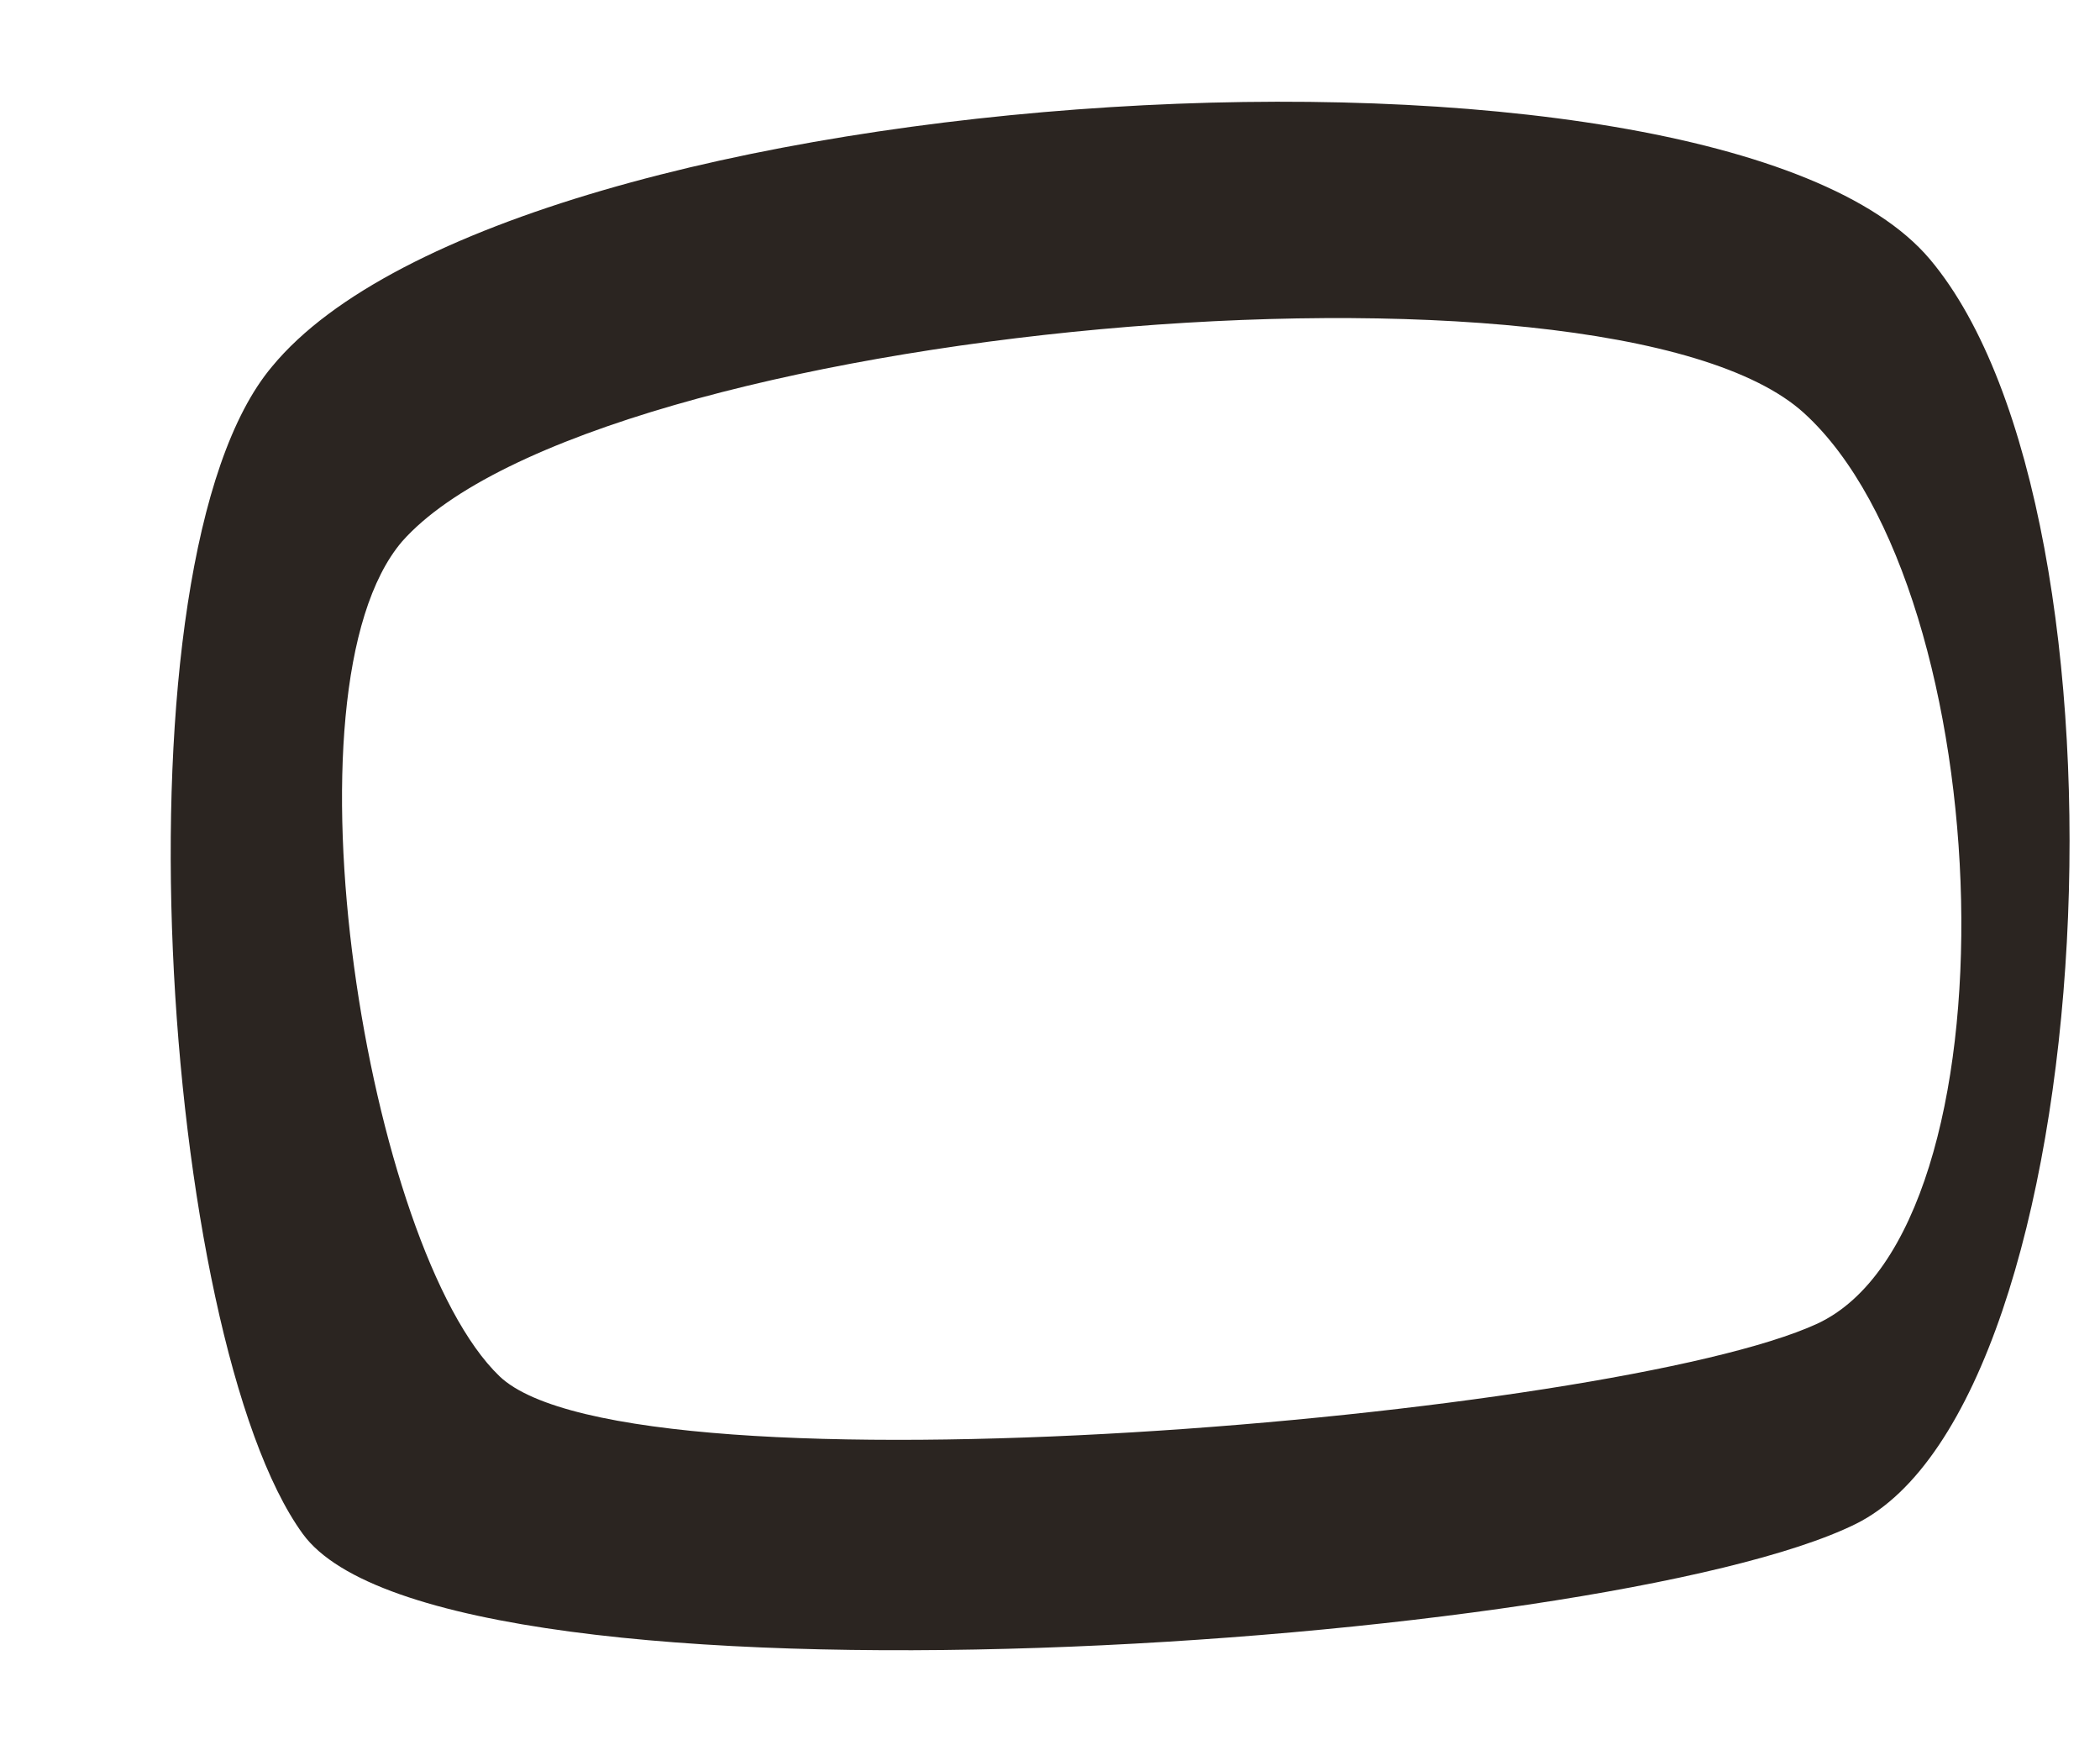 ﻿<?xml version="1.0" encoding="utf-8"?>
<svg version="1.1" xmlns:xlink="http://www.w3.org/1999/xlink" width="18px" height="15px" xmlns="http://www.w3.org/2000/svg">
  <g transform="matrix(1 0 0 1 -372 -720 )">
    <path d="M 16.543 2.223  C 14.693 0.022  4.396 0.639  2.333 3.14  C 0.925 4.808  1.383 11.477  2.595 13.145  C 3.806 14.812  13.777 14.112  15.905 13.061  C 18.033 12.011  18.393 4.424  16.543 2.223  Z M 15.463 3.54  C 17.149 5.074  17.329 10.527  15.577 11.344  C 13.842 12.144  5.411 12.878  4.281 11.794  C 3.152 10.71  2.366 5.908  3.446 4.641  C 5.083 2.79  13.777 2.006  15.463 3.54  Z " fill-rule="nonzero" fill="#2b2521" stroke="none" transform="matrix(1 0 0 1 372 720 )" />
  </g>
</svg>